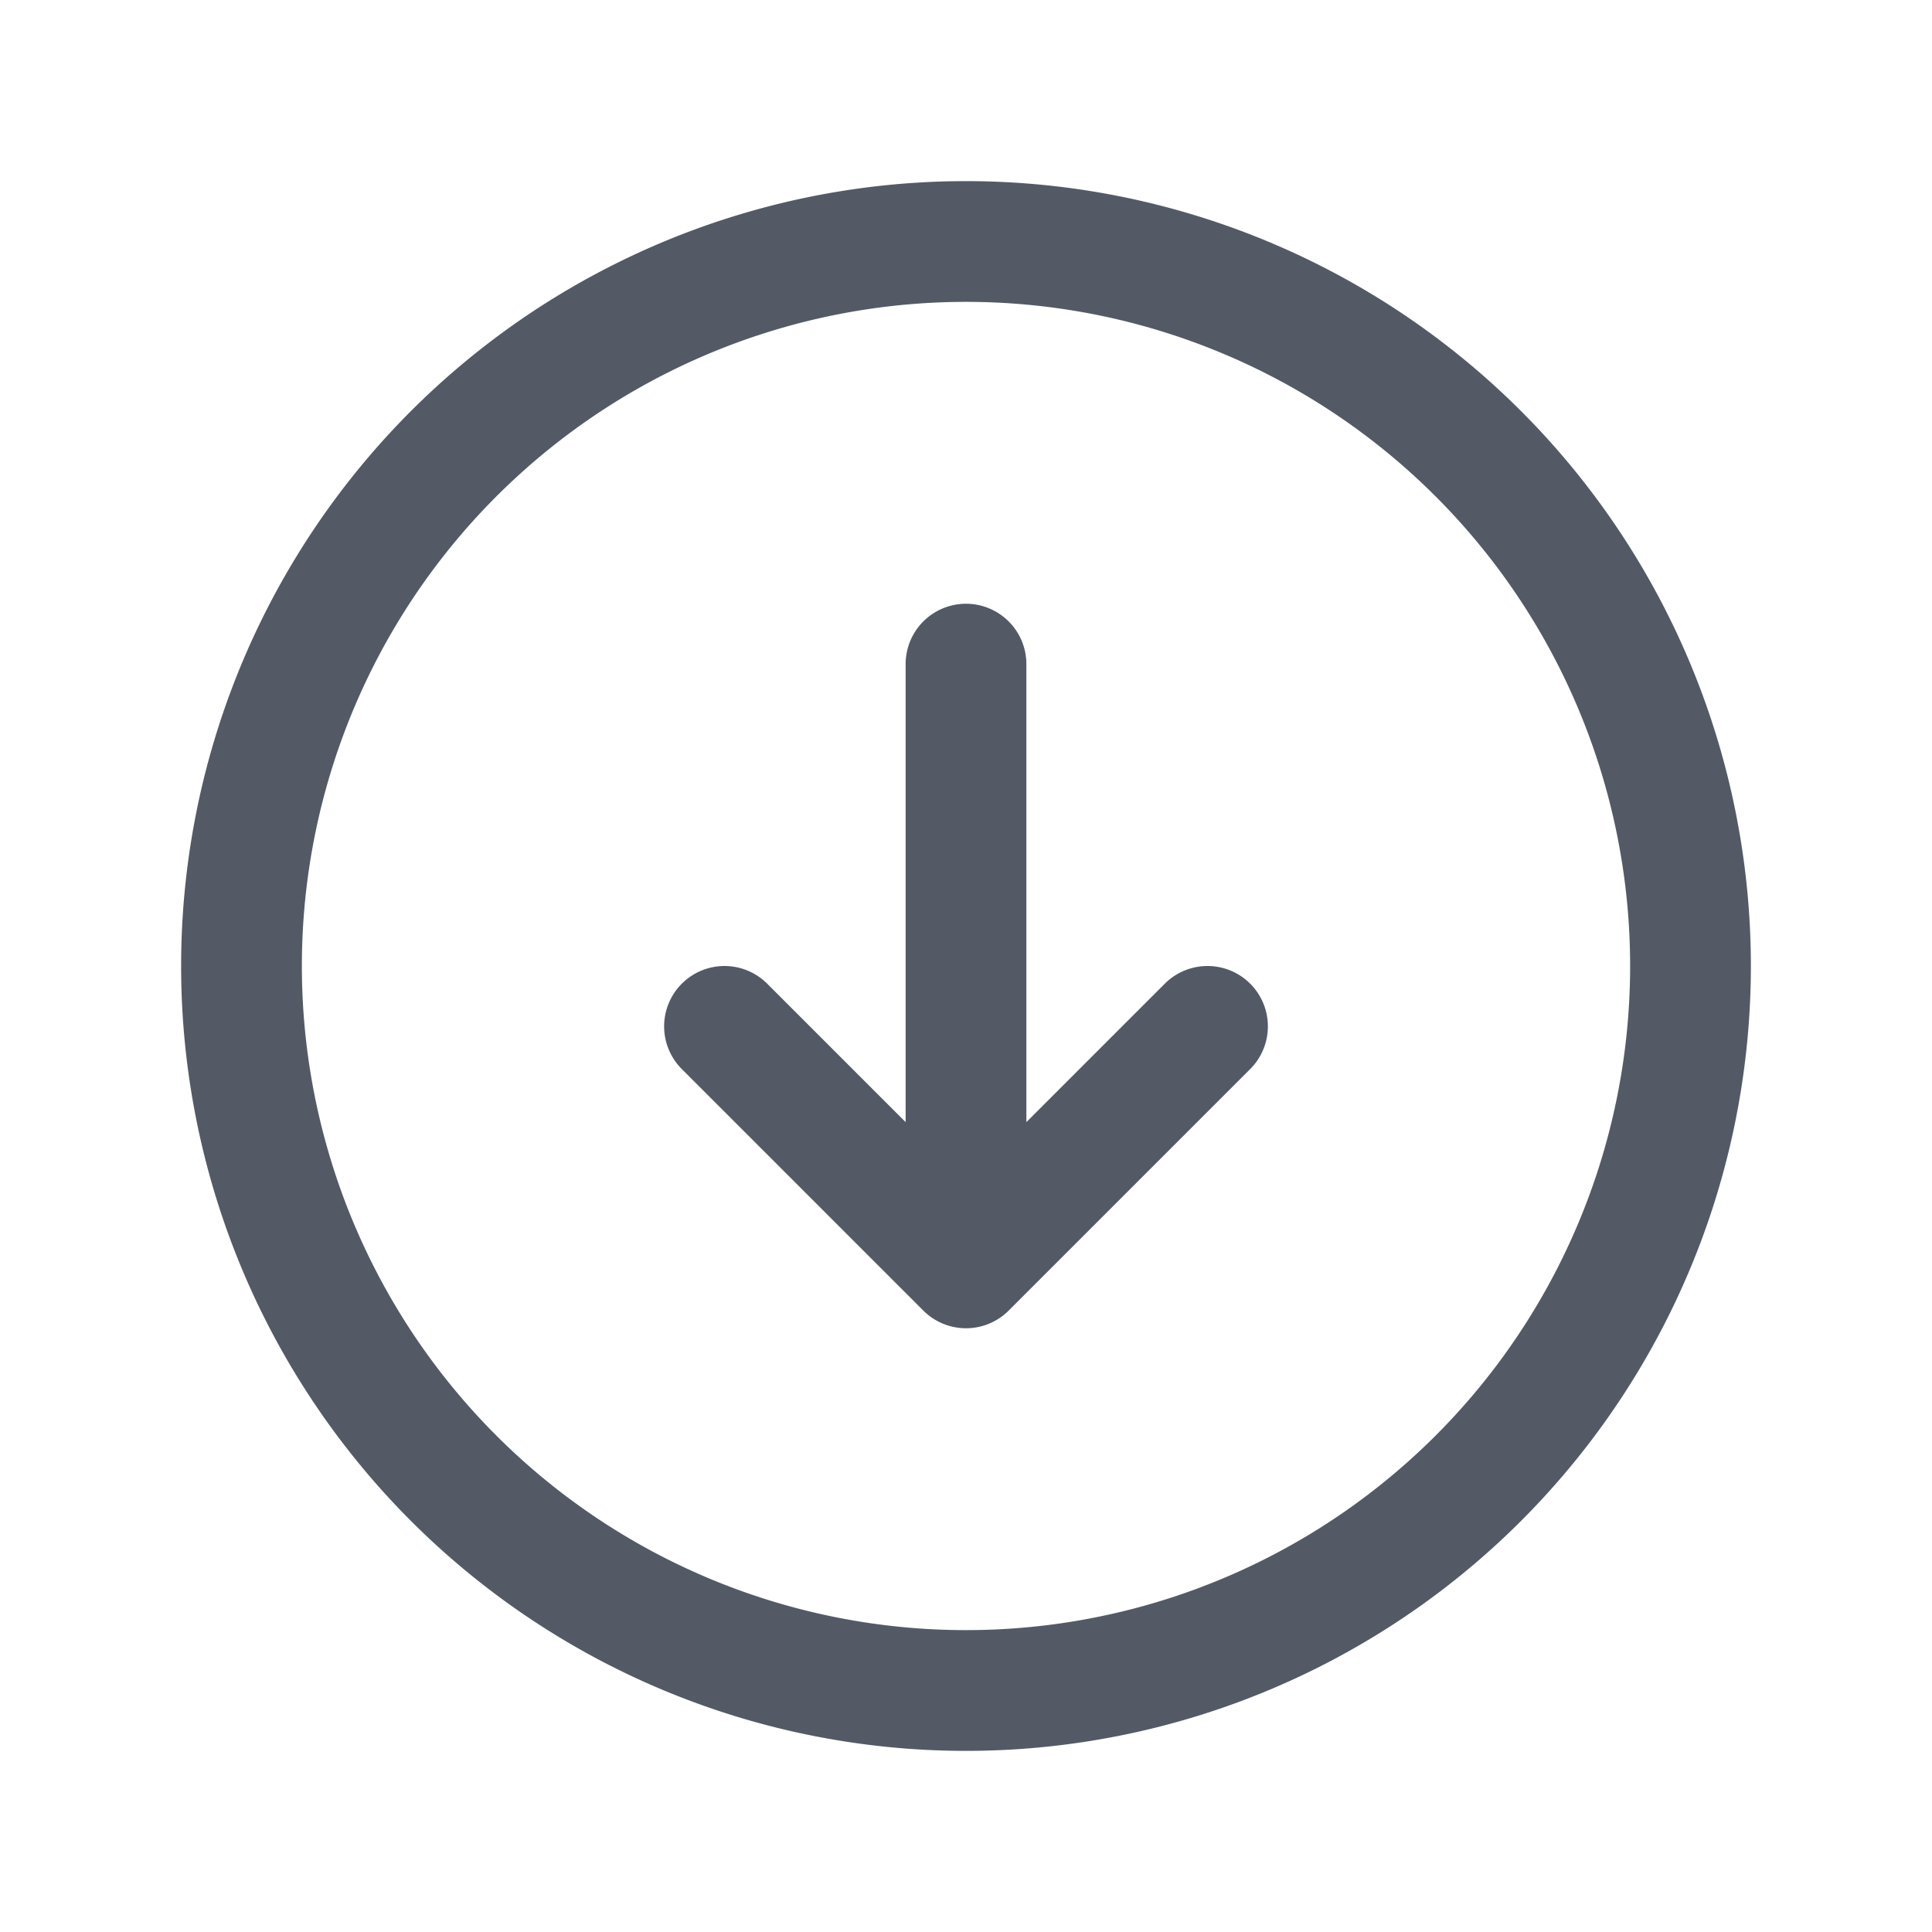 <svg xmlns="http://www.w3.org/2000/svg" fill="none" viewBox="0 0 24 24" stroke-width="1.5" stroke="#535a66" class="size-6">
  <path stroke-linecap="round" stroke-linejoin="round" d="m9 12.75 3 3m0 0 3-3m-3 3v-7.5M21 12a9 9 0 1 1-18 0 9 9 0 0 1 18 0Z" />
</svg>
